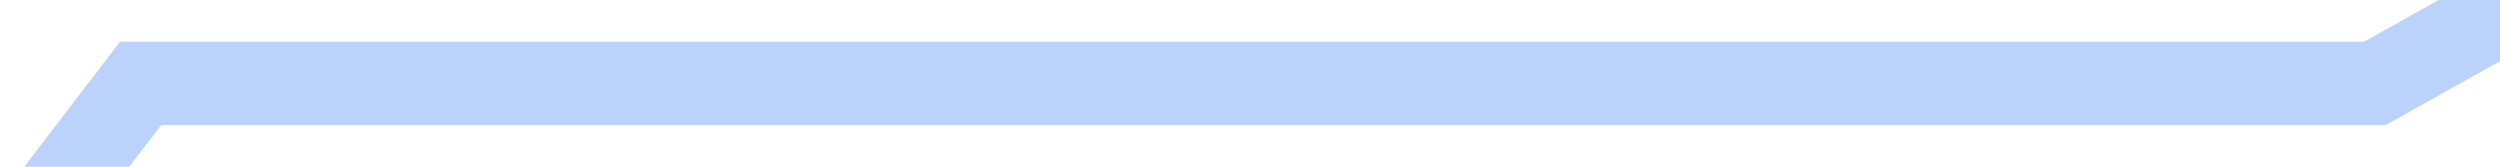 ﻿<?xml version="1.0" encoding="utf-8"?>
<svg version="1.1" xmlns:xlink="http://www.w3.org/1999/xlink" width="60px" height="4px" preserveAspectRatio="xMinYMid meet" viewBox="688 827 60 2" xmlns="http://www.w3.org/2000/svg">
  <path d="M 0 220  L 53.625 160  L 107.25 200  L 160.875 160  L 214.5 130  L 268.125 130  L 321.75 100  L 375.375 30  L 429 30  L 482.625 0  L 536.25 20  L 589.875 90  L 643.5 100  L 697.125 100  L 750.75 160  L 804.375 180  L 858 190  " stroke-width="2" stroke-dasharray="0" stroke="rgba(187, 211, 251, 1)" fill="none" transform="matrix(1 0 0 1 316 798 )" class="stroke" />
</svg>